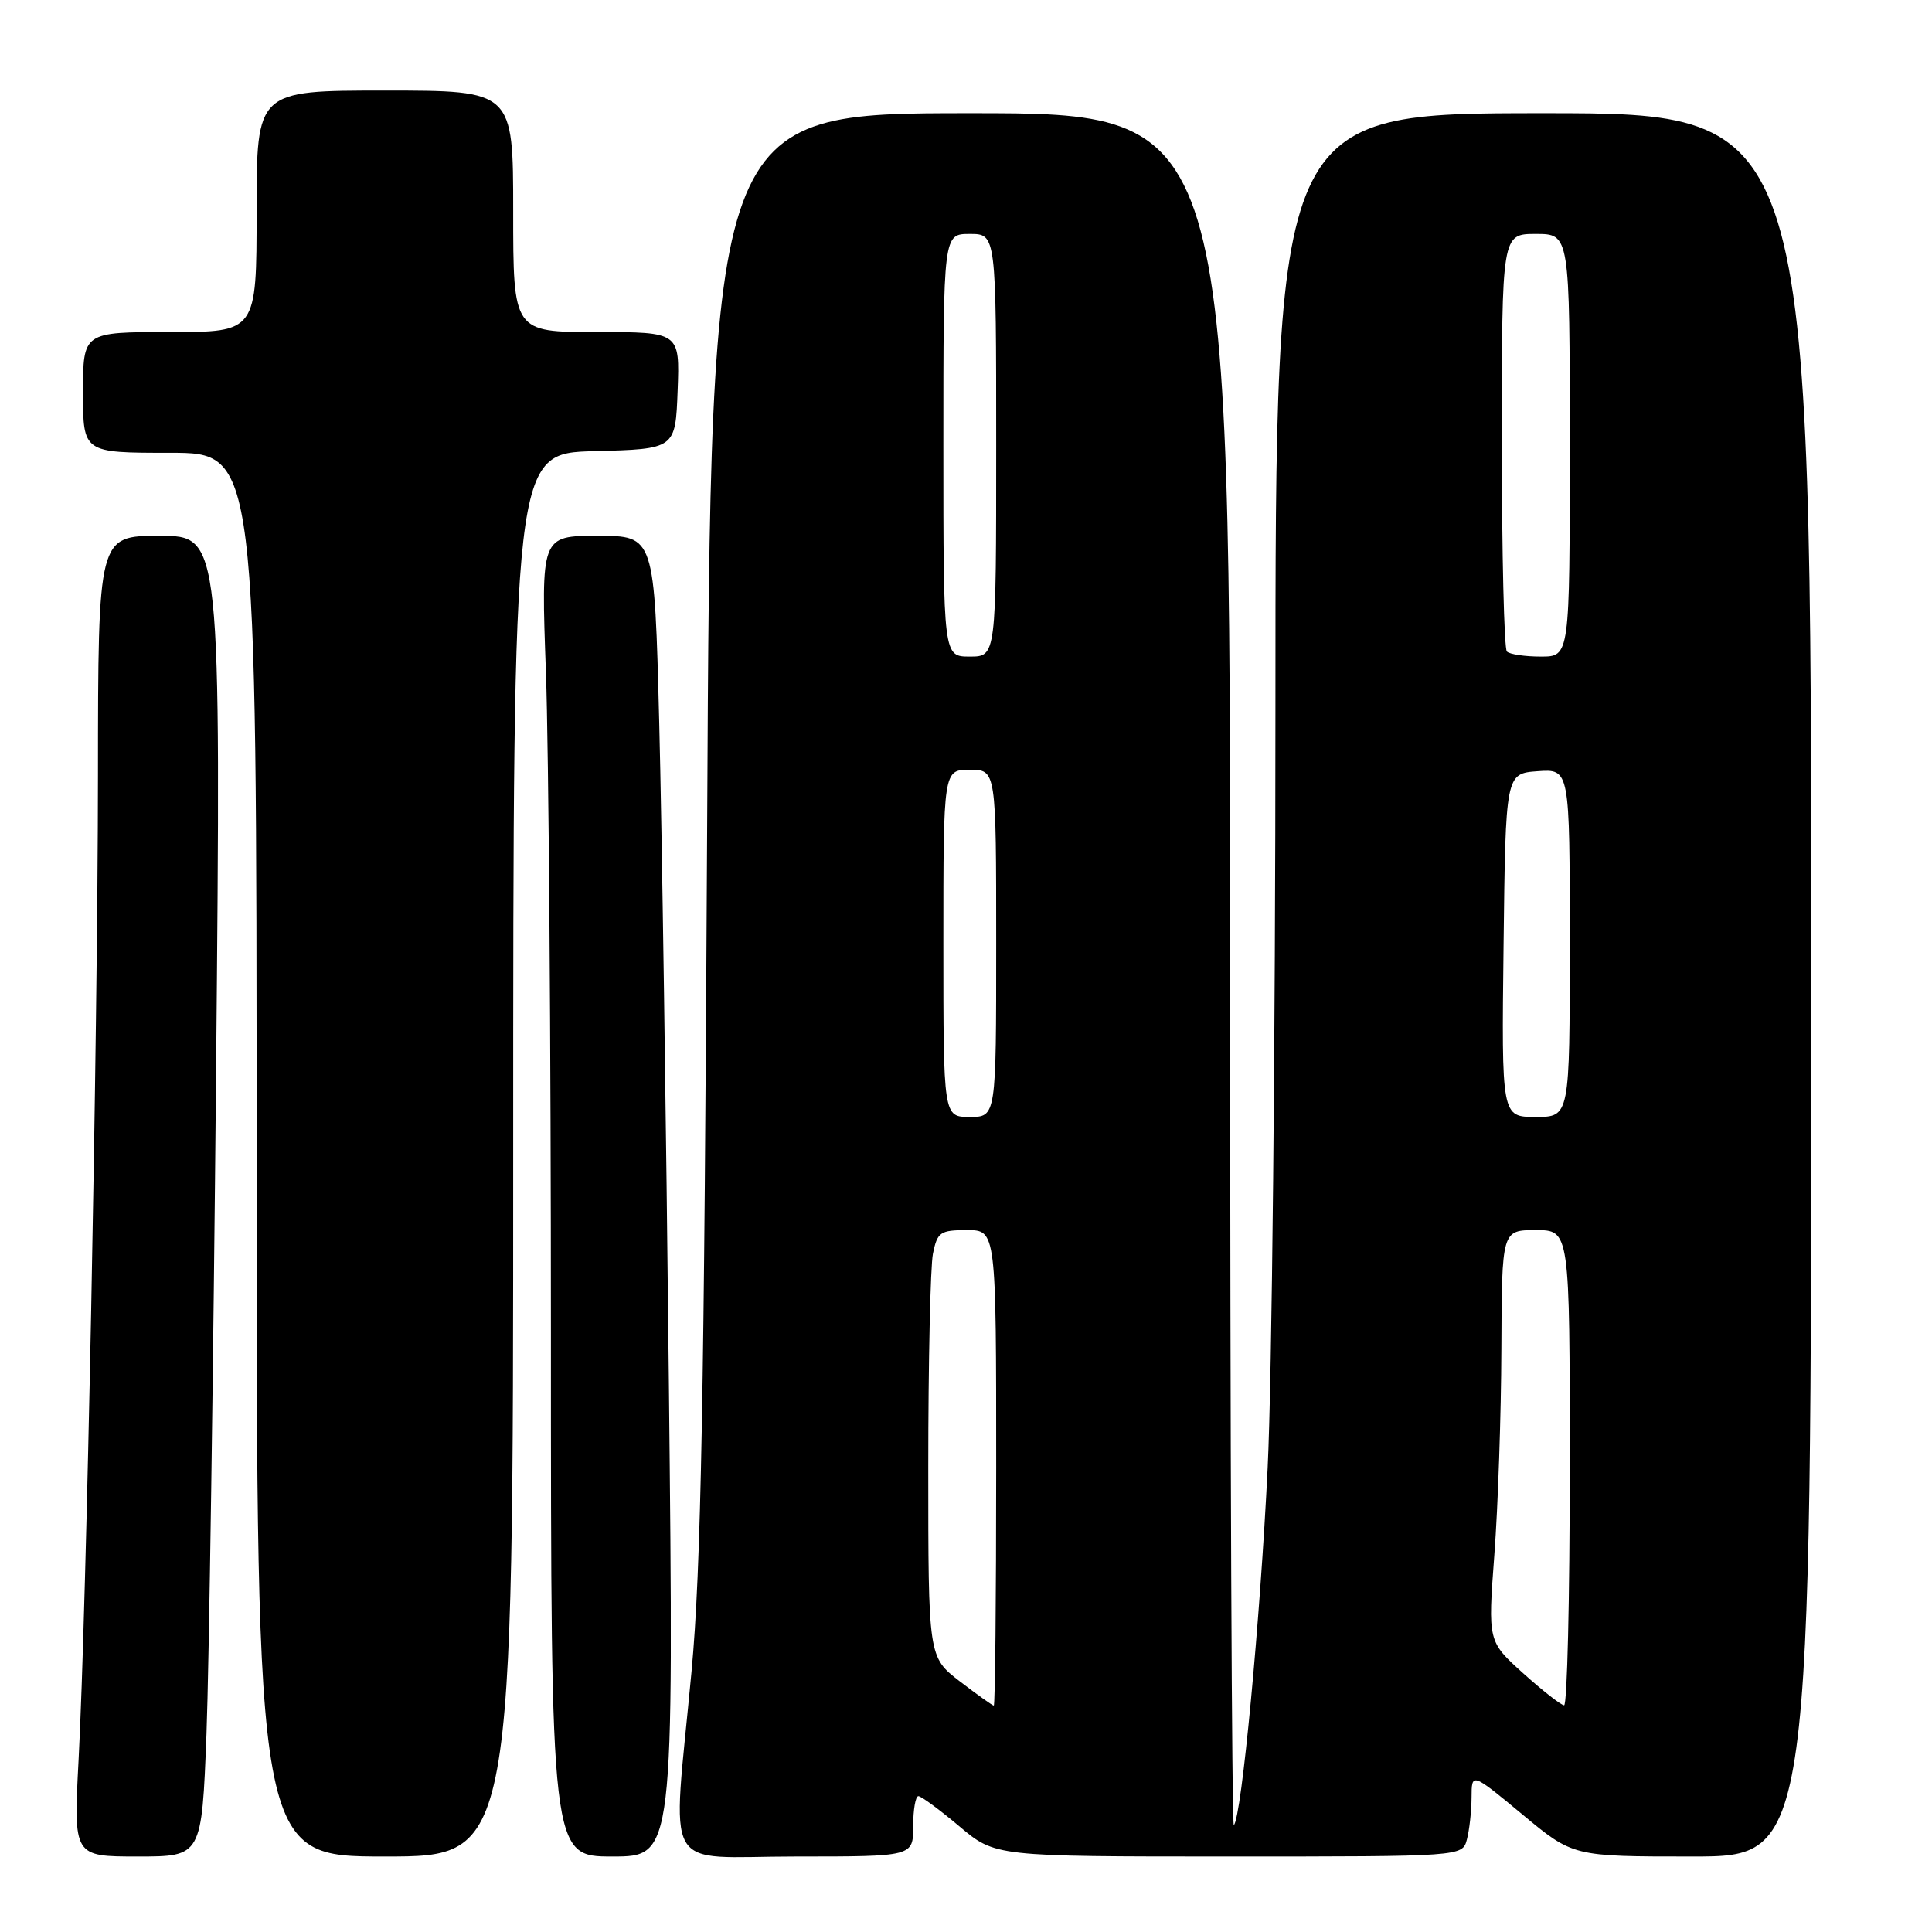 <?xml version="1.0" encoding="UTF-8" standalone="no"?>
<!DOCTYPE svg PUBLIC "-//W3C//DTD SVG 1.1//EN" "http://www.w3.org/Graphics/SVG/1.1/DTD/svg11.dtd" >
<svg xmlns="http://www.w3.org/2000/svg" xmlns:xlink="http://www.w3.org/1999/xlink" version="1.1" viewBox="0 0 256 256">
 <g >
 <path fill="currentColor"
d=" M 27.36 229.75 C 27.70 220.81 28.27 181.44 28.63 142.25 C 29.29 71.00 29.29 71.00 21.14 71.00 C 13.00 71.00 13.00 71.00 12.98 102.75 C 12.95 137.67 11.47 213.20 10.41 233.25 C 9.74 246.00 9.74 246.00 18.24 246.00 C 26.73 246.00 26.73 246.00 27.36 229.75 Z  M 68.00 153.03 C 68.00 60.07 68.00 60.07 78.75 59.78 C 89.50 59.50 89.50 59.50 89.79 51.75 C 90.08 44.00 90.08 44.00 79.04 44.00 C 68.00 44.00 68.00 44.00 68.00 28.00 C 68.00 12.00 68.00 12.00 51.00 12.00 C 34.00 12.00 34.00 12.00 34.00 28.00 C 34.00 44.00 34.00 44.00 22.50 44.00 C 11.00 44.00 11.00 44.00 11.00 52.00 C 11.00 60.00 11.00 60.00 22.50 60.00 C 34.00 60.00 34.00 60.00 34.00 153.00 C 34.00 246.00 34.00 246.00 51.00 246.00 C 68.00 246.00 68.00 246.00 68.00 153.03 Z  M 88.63 183.25 C 88.27 148.74 87.70 109.36 87.35 95.75 C 86.72 71.00 86.72 71.00 79.20 71.00 C 71.68 71.00 71.68 71.00 72.34 89.16 C 72.70 99.15 73.00 138.52 73.00 176.66 C 73.00 246.00 73.00 246.00 81.14 246.00 C 89.29 246.00 89.29 246.00 88.63 183.25 Z  M 121.00 242.00 C 121.00 239.80 121.31 238.00 121.69 238.00 C 122.06 238.00 124.51 239.80 127.12 242.00 C 131.86 246.00 131.86 246.00 162.81 246.00 C 193.77 246.00 193.77 246.00 194.37 243.75 C 194.70 242.51 194.98 240.00 194.99 238.17 C 195.00 234.85 195.00 234.85 201.72 240.42 C 208.43 246.00 208.43 246.00 224.22 246.00 C 240.00 246.00 240.00 246.00 240.00 130.50 C 240.00 15.00 240.00 15.00 204.50 15.00 C 169.00 15.00 169.00 15.00 169.00 94.25 C 169.00 137.84 168.54 182.95 167.97 194.50 C 166.99 214.66 164.52 240.82 163.49 241.84 C 163.22 242.11 163.00 191.18 163.00 128.67 C 163.00 15.00 163.00 15.00 128.59 15.00 C 94.18 15.00 94.18 15.00 93.70 109.75 C 93.31 185.44 92.90 207.92 91.63 221.50 C 89.08 248.90 87.43 246.00 105.50 246.00 C 121.00 246.00 121.00 246.00 121.00 242.00 Z  M 127.18 222.79 C 123.00 219.57 123.00 219.57 123.00 194.41 C 123.00 180.57 123.28 167.84 123.62 166.12 C 124.20 163.27 124.58 163.00 128.12 163.00 C 132.00 163.00 132.00 163.00 132.00 194.50 C 132.00 211.82 131.86 226.00 131.68 226.00 C 131.51 226.00 129.48 224.55 127.18 222.79 Z  M 201.82 221.71 C 197.15 217.50 197.15 217.50 198.01 206.00 C 198.49 199.68 198.91 187.41 198.94 178.75 C 199.00 163.00 199.00 163.00 203.50 163.00 C 208.00 163.00 208.00 163.00 208.00 194.50 C 208.00 211.82 207.66 225.98 207.25 225.96 C 206.84 225.94 204.40 224.03 201.82 221.71 Z  M 125.00 125.00 C 125.00 102.00 125.00 102.00 128.50 102.00 C 132.00 102.00 132.00 102.00 132.00 125.00 C 132.00 148.00 132.00 148.00 128.50 148.00 C 125.00 148.00 125.00 148.00 125.00 125.00 Z  M 199.23 125.25 C 199.50 102.50 199.50 102.50 203.75 102.19 C 208.00 101.89 208.00 101.89 208.00 124.94 C 208.00 148.00 208.00 148.00 203.48 148.00 C 198.96 148.00 198.96 148.00 199.23 125.25 Z  M 125.00 59.00 C 125.00 31.00 125.00 31.00 128.50 31.00 C 132.00 31.00 132.00 31.00 132.00 59.00 C 132.00 87.00 132.00 87.00 128.50 87.00 C 125.00 87.00 125.00 87.00 125.00 59.00 Z  M 199.67 86.33 C 199.30 85.97 199.00 73.37 199.00 58.33 C 199.00 31.00 199.00 31.00 203.50 31.00 C 208.00 31.00 208.00 31.00 208.00 59.00 C 208.00 87.00 208.00 87.00 204.17 87.00 C 202.06 87.00 200.03 86.70 199.67 86.33 Z "/>
</g>
</svg>